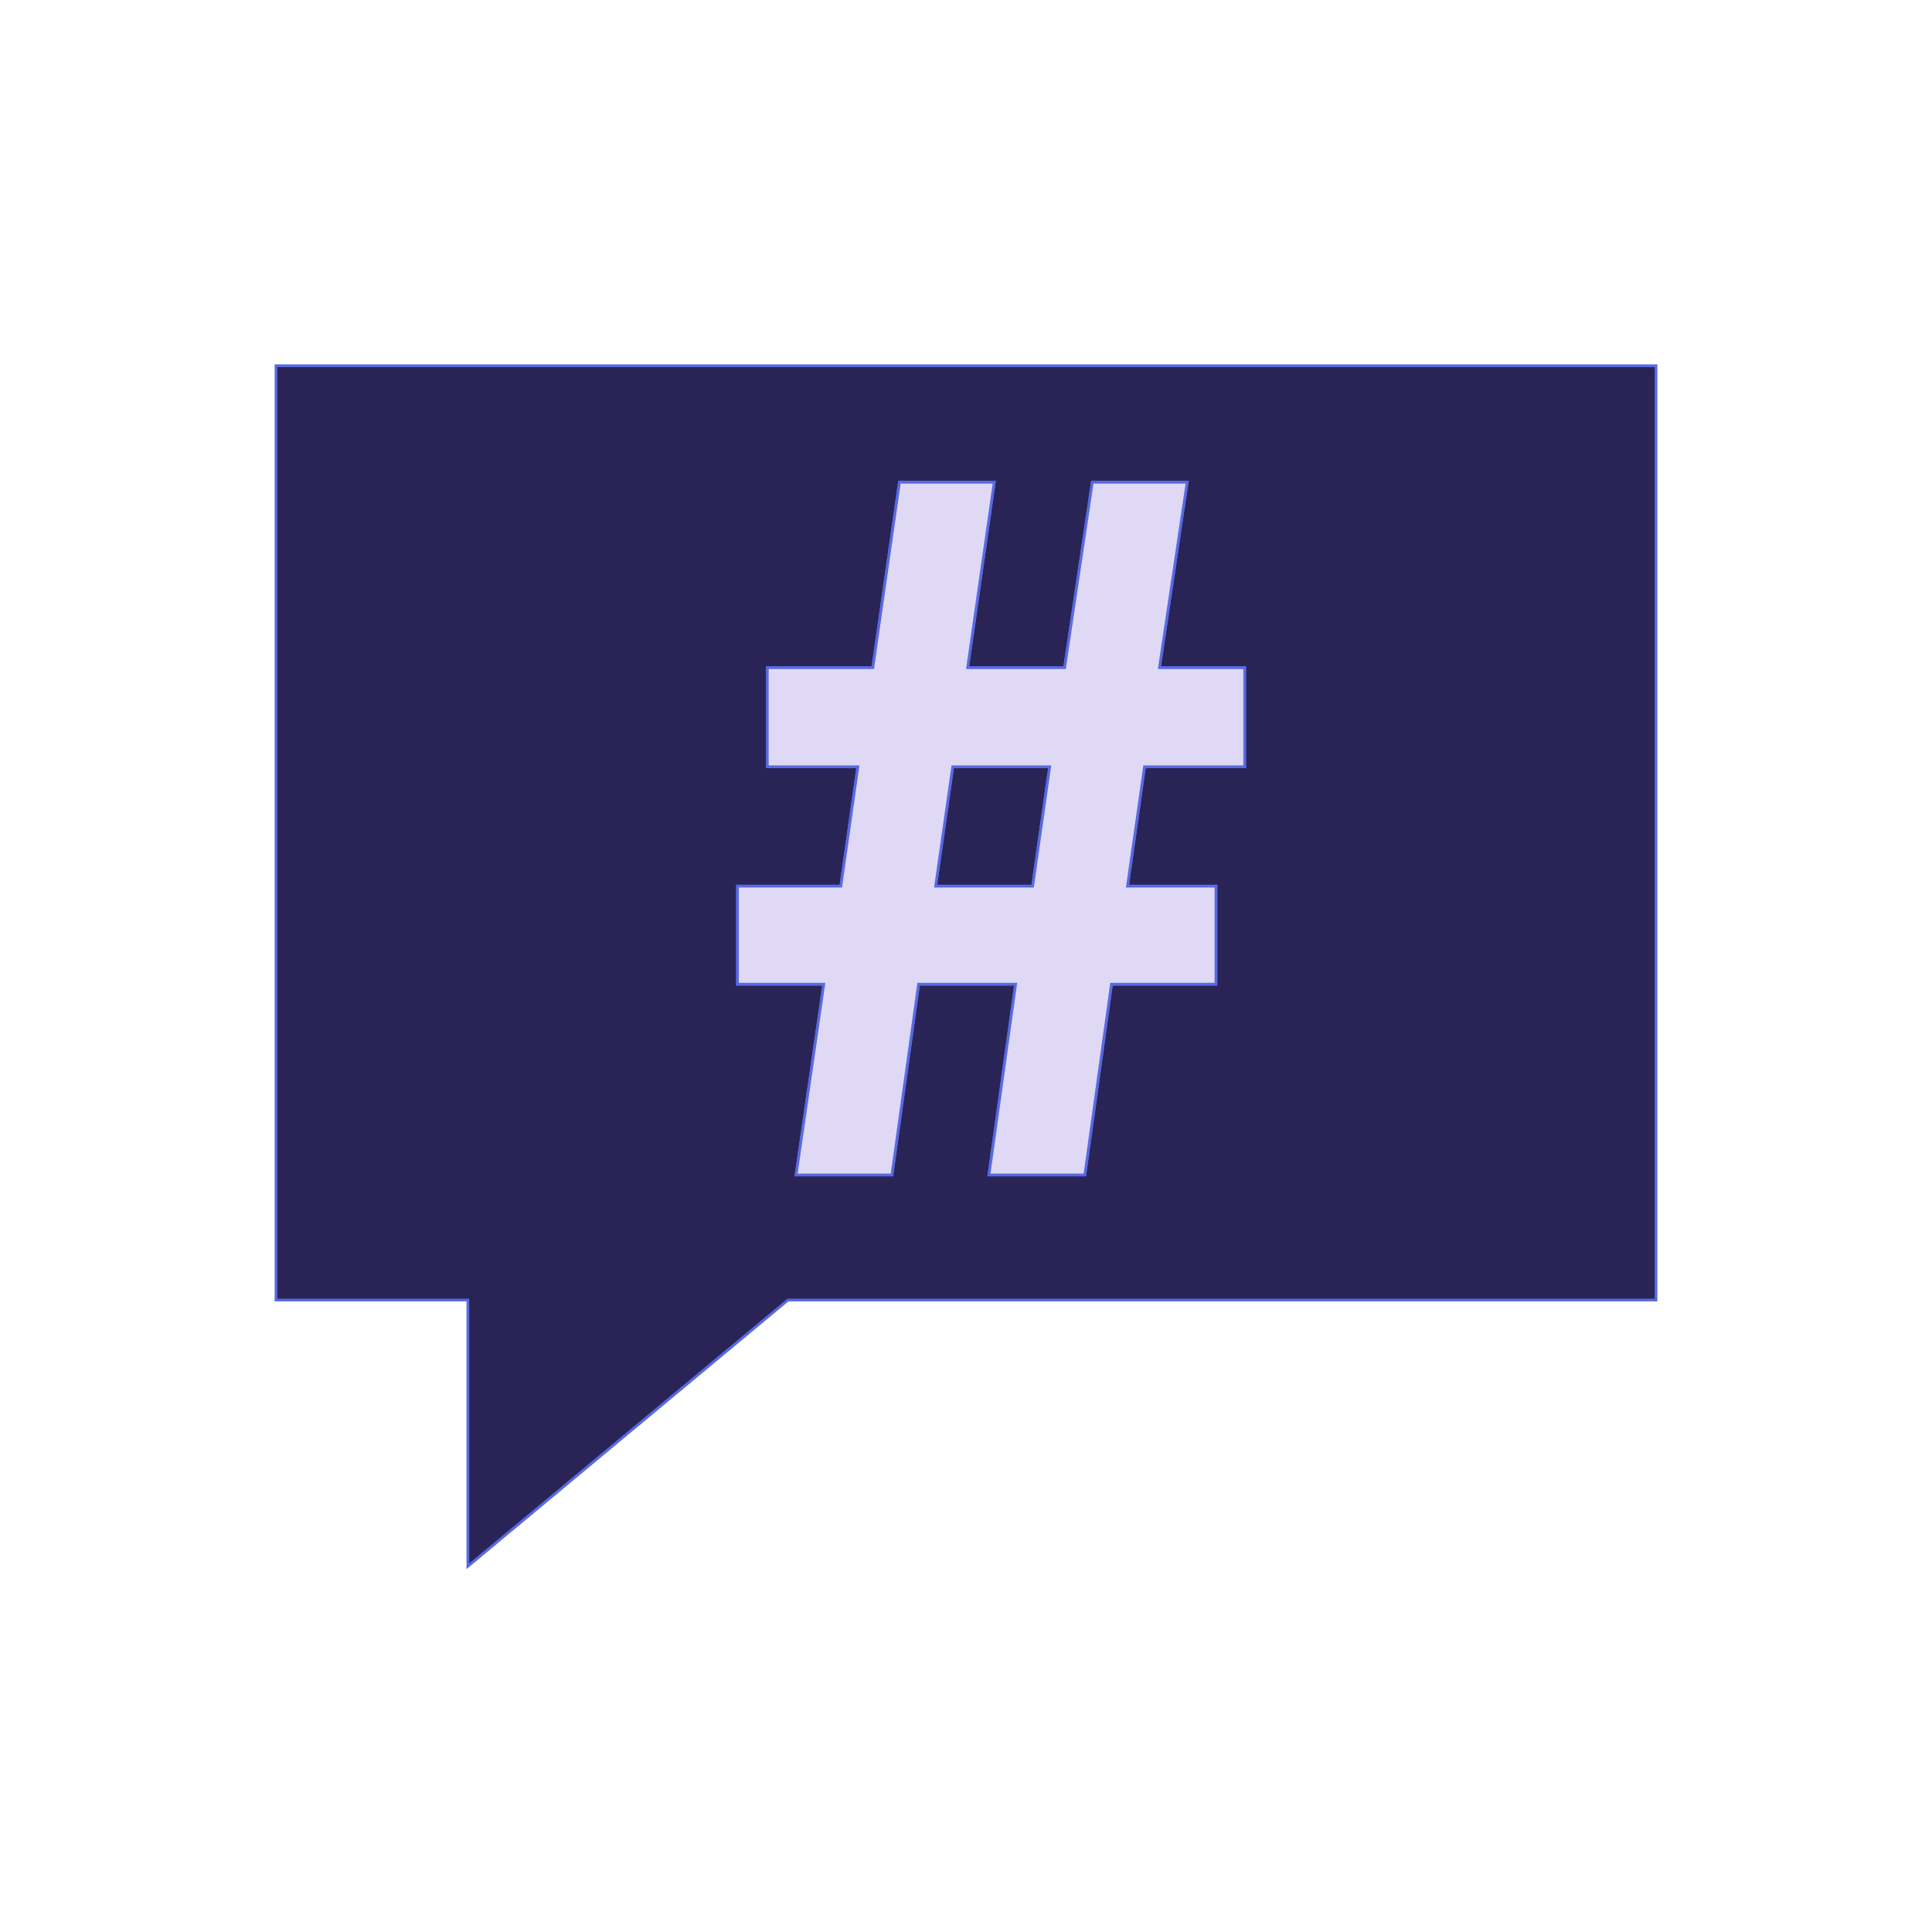 <!DOCTYPE svg PUBLIC "-//W3C//DTD SVG 1.1//EN" "http://www.w3.org/Graphics/SVG/1.1/DTD/svg11.dtd">
<!-- Uploaded to: SVG Repo, www.svgrepo.com, Transformed by: SVG Repo Mixer Tools -->
<svg height="38pt" width="38pt" version="1.1" id="Layer_1" xmlns="http://www.w3.org/2000/svg" xmlns:xlink="http://www.w3.org/1999/xlink" viewBox="-102.4 -102.4 716.80 716.80" xml:space="preserve" fill="#586ae2" stroke="#586ae2" stroke-width="1.024">
<g id="SVGRepo_bgCarrier" stroke-width="0"/>
<g id="SVGRepo_tracerCarrier" stroke-linecap="round" stroke-linejoin="round"/>
<g id="SVGRepo_iconCarrier"> <g> <path style="fill:#2A2356;" d="M0,379.928h71.184v98.776l118.76-98.776H512V33.296H0V379.928z M171.208,226.368h38.352l6.32-44.288 h-33.6v-36.768h39.144l9.88-68.8h35.184l-9.88,68.8h35.984l10.272-68.8h35.192l-10.28,68.8h31.632v36.768H322.24l-6.32,44.288 h32.816v36.376h-38.752l-9.88,70.776H264.52l9.888-70.776h-35.984l-9.88,70.776H192.96l10.28-70.776h-32.024v-36.376H171.208z"/> <polygon style="fill:#2A2356;" points="287.048,182.08 251.072,182.08 244.744,226.368 280.72,226.368 "/> </g> <path style="fill:#E0D9F6;" d="M192.944,333.52h35.584l9.88-70.776H274.4l-9.888,70.776h35.584l9.88-70.776h38.752v-36.376H315.92 l6.32-44.288h37.168v-36.768h-31.632l10.28-68.8h-35.192l-10.272,68.8h-35.984l9.88-68.8h-35.184l-9.88,68.8H182.28v36.768h33.6 l-6.32,44.288h-38.352v36.376h32.024L192.944,333.52z M251.072,182.08h35.976l-6.328,44.288h-35.976L251.072,182.08z"/> </g>
</svg>